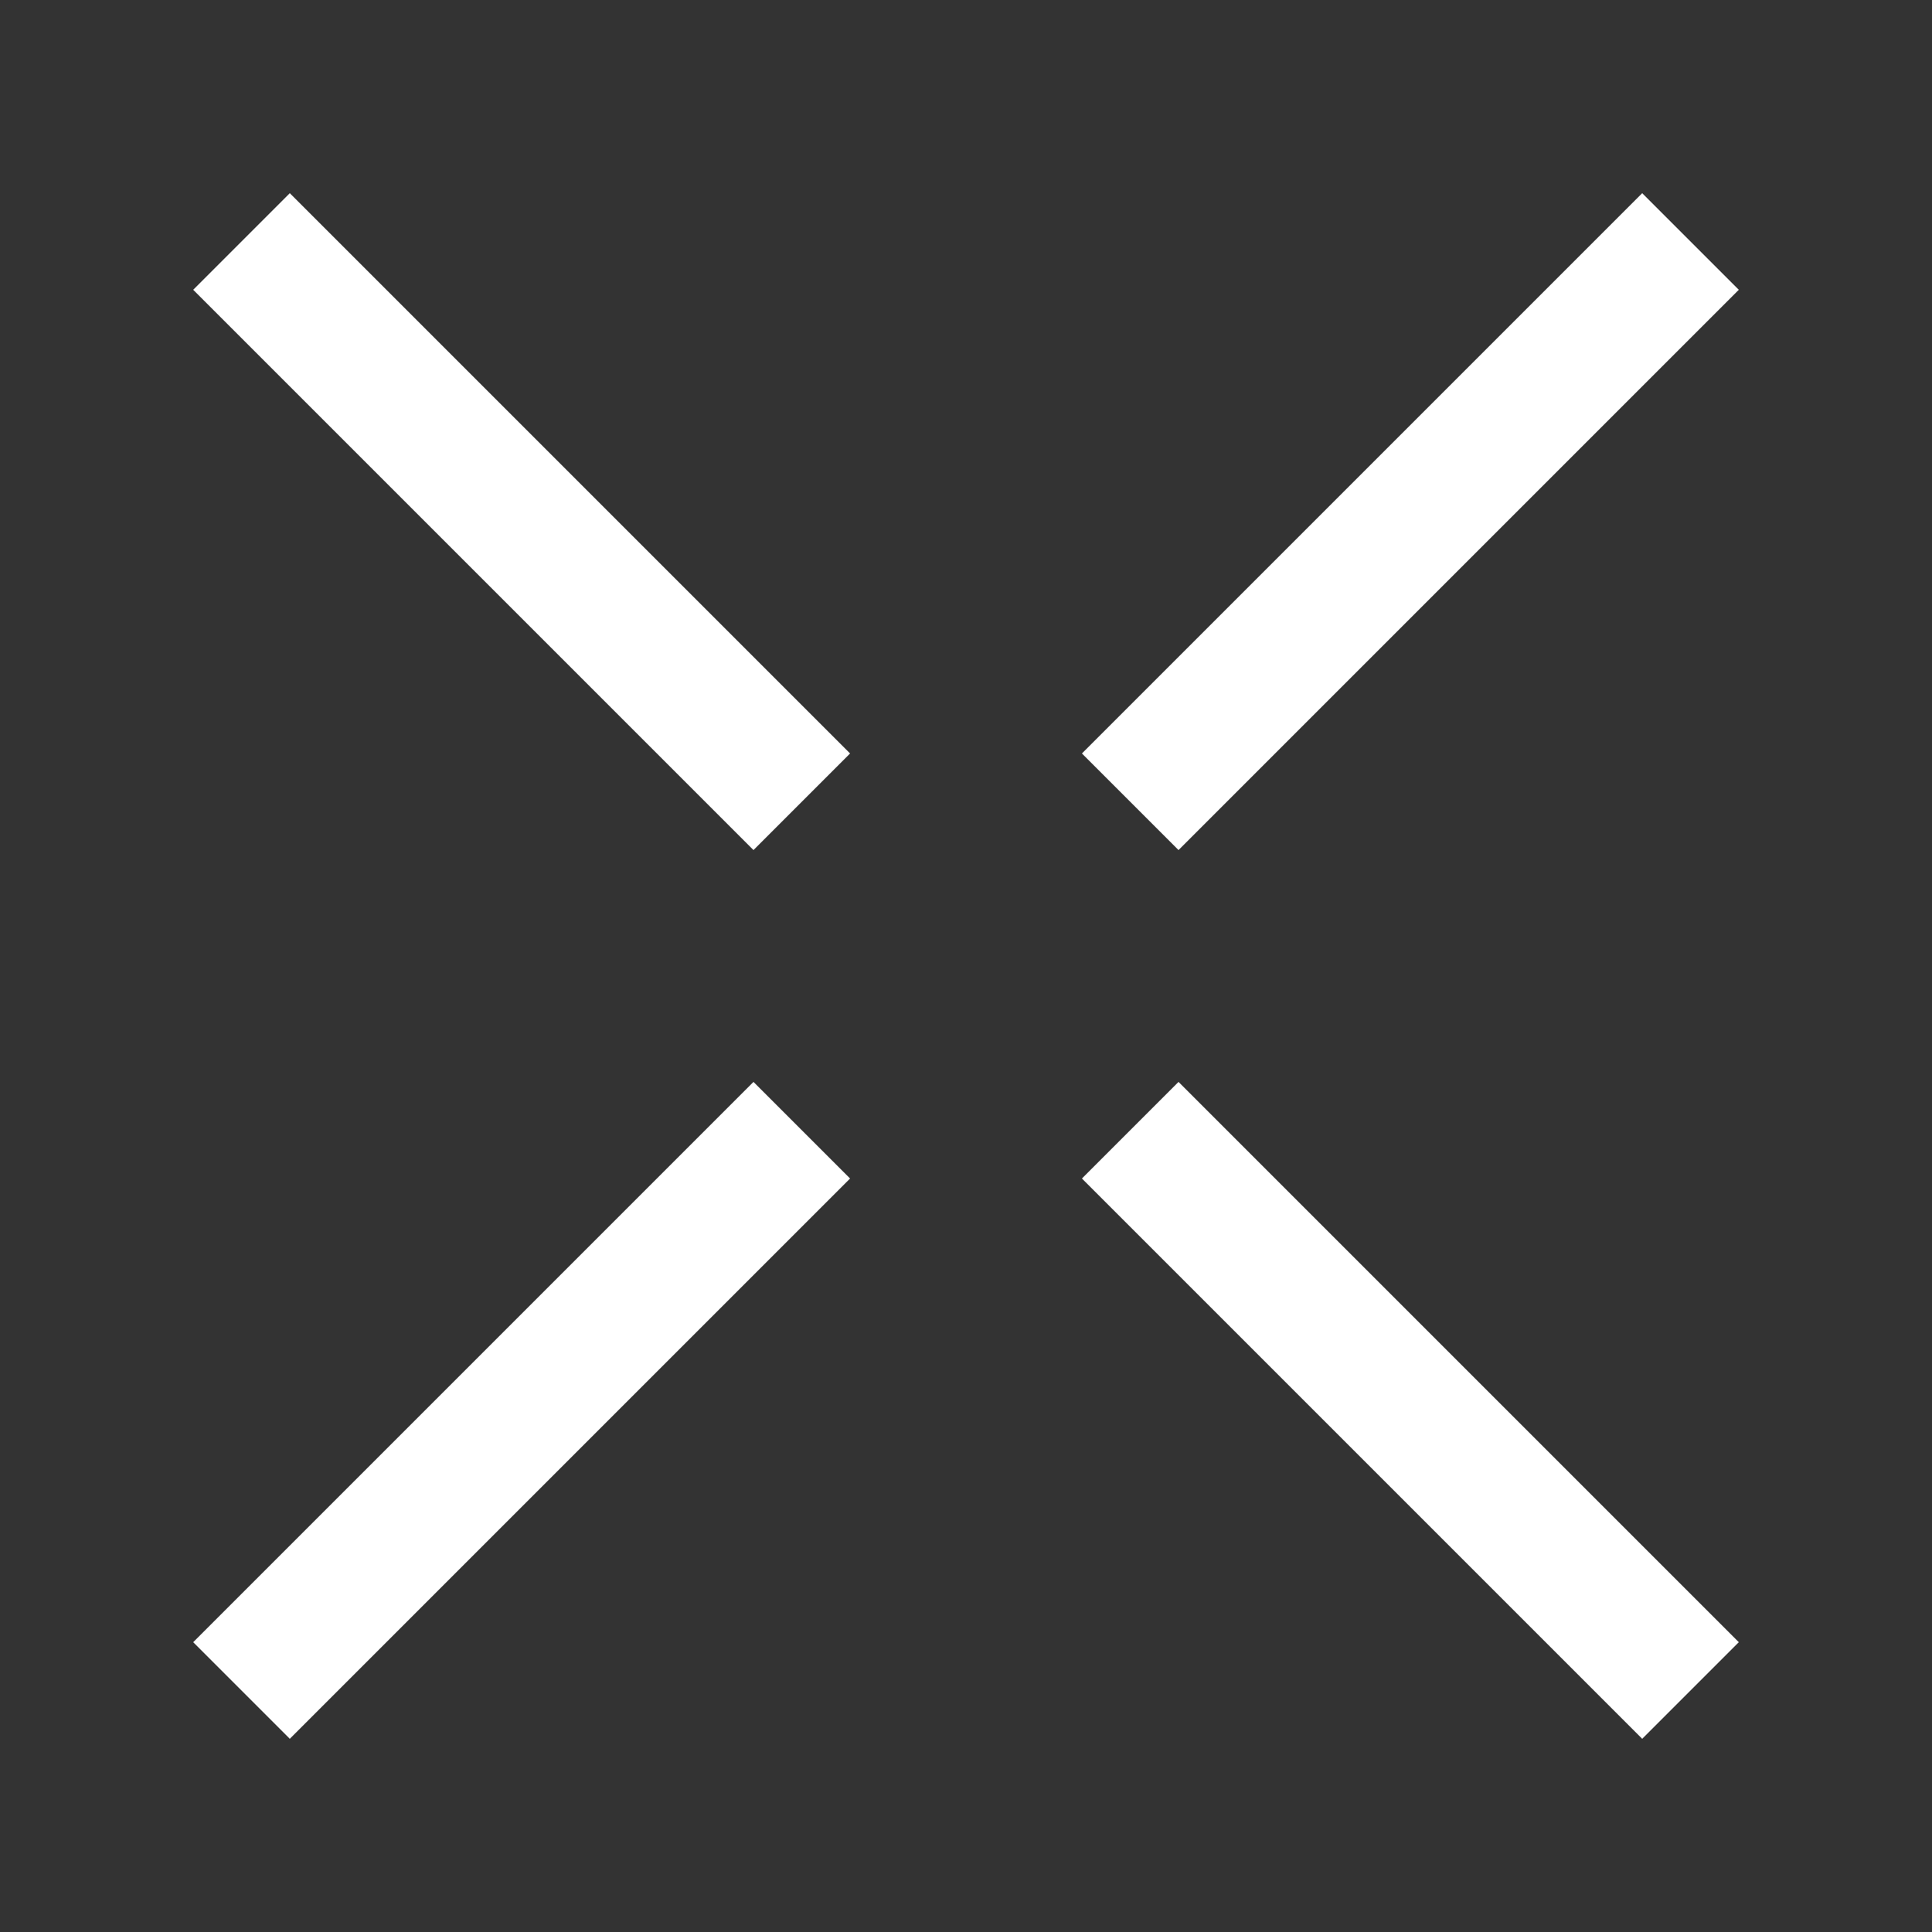 <?xml version="1.0" encoding="utf-8"?>
<!-- Generator: Adobe Illustrator 18.1.1, SVG Export Plug-In . SVG Version: 6.00 Build 0)  -->
<svg version="1.1" id="Layer_1" xmlns="http://www.w3.org/2000/svg" xmlns:xlink="http://www.w3.org/1999/xlink" x="0px" y="0px"
	 viewBox="0 0 50 50" enable-background="new 0 0 50 50" xml:space="preserve">
<rect x="0" y="0" width="50" height="50" fill="#333333" stroke="none"/>
<path fill="#ffffff" d="M42.5,5L45,7.5L30.5,22L28,19.5L42.5,5z M19.5,28l2.5,2.5L7.5,45L5,42.5L19.5,28z M22,19.5L19.5,22L5,7.5L7.5,5L22,19.5z
	 M45,42.5L42.5,45L28,30.5l2.5-2.5L45,42.5z"/>
</svg>
